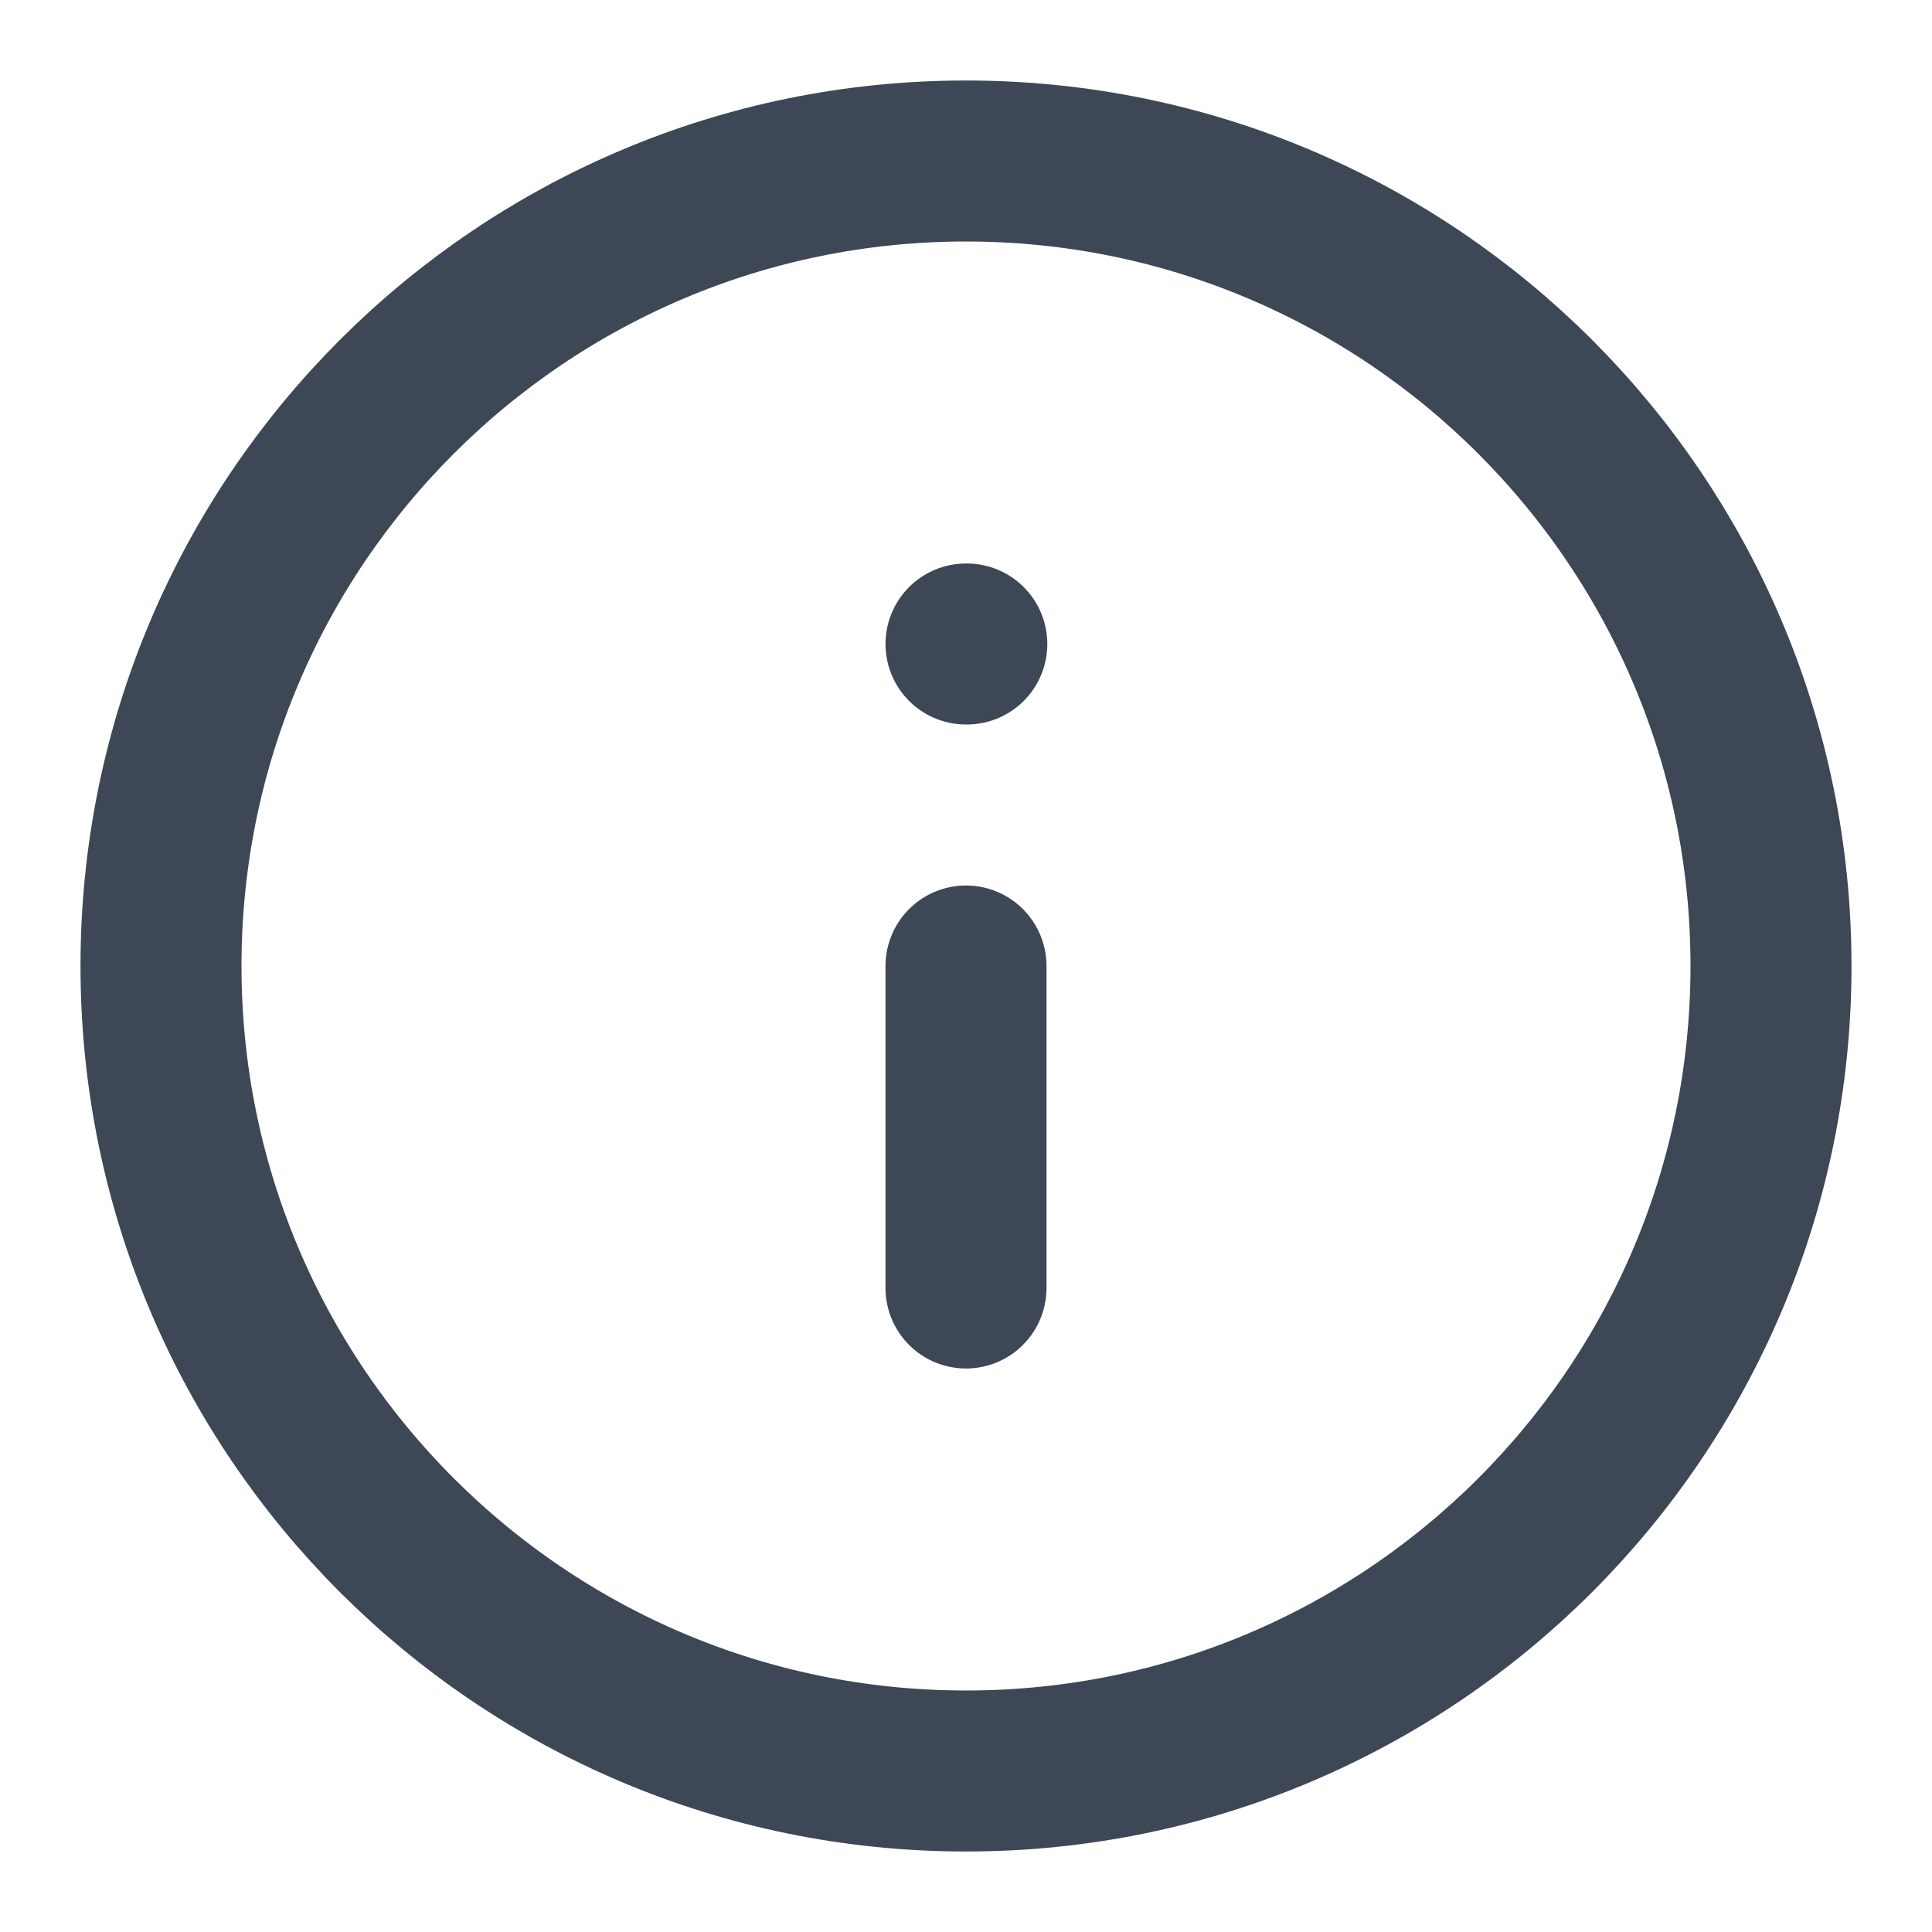 <svg width="12" height="12" viewBox="0 0 12 12" fill="none" xmlns="http://www.w3.org/2000/svg" id="icon-info">
<path d="M6 11C8.761 11 11 8.761 11 6C11 3.239 8.761 1 6 1C3.239 1 1 3.239 1 6C1 8.761 3.239 11 6 11Z" stroke="#3E4756" stroke-linecap="round" stroke-linejoin="round"/>
<path d="M6 8V6" stroke="#3E4756" stroke-linecap="round" stroke-linejoin="round"/>
<path d="M6 4H6.005" stroke="#3E4756" stroke-linecap="round" stroke-linejoin="round"/>
</svg>

